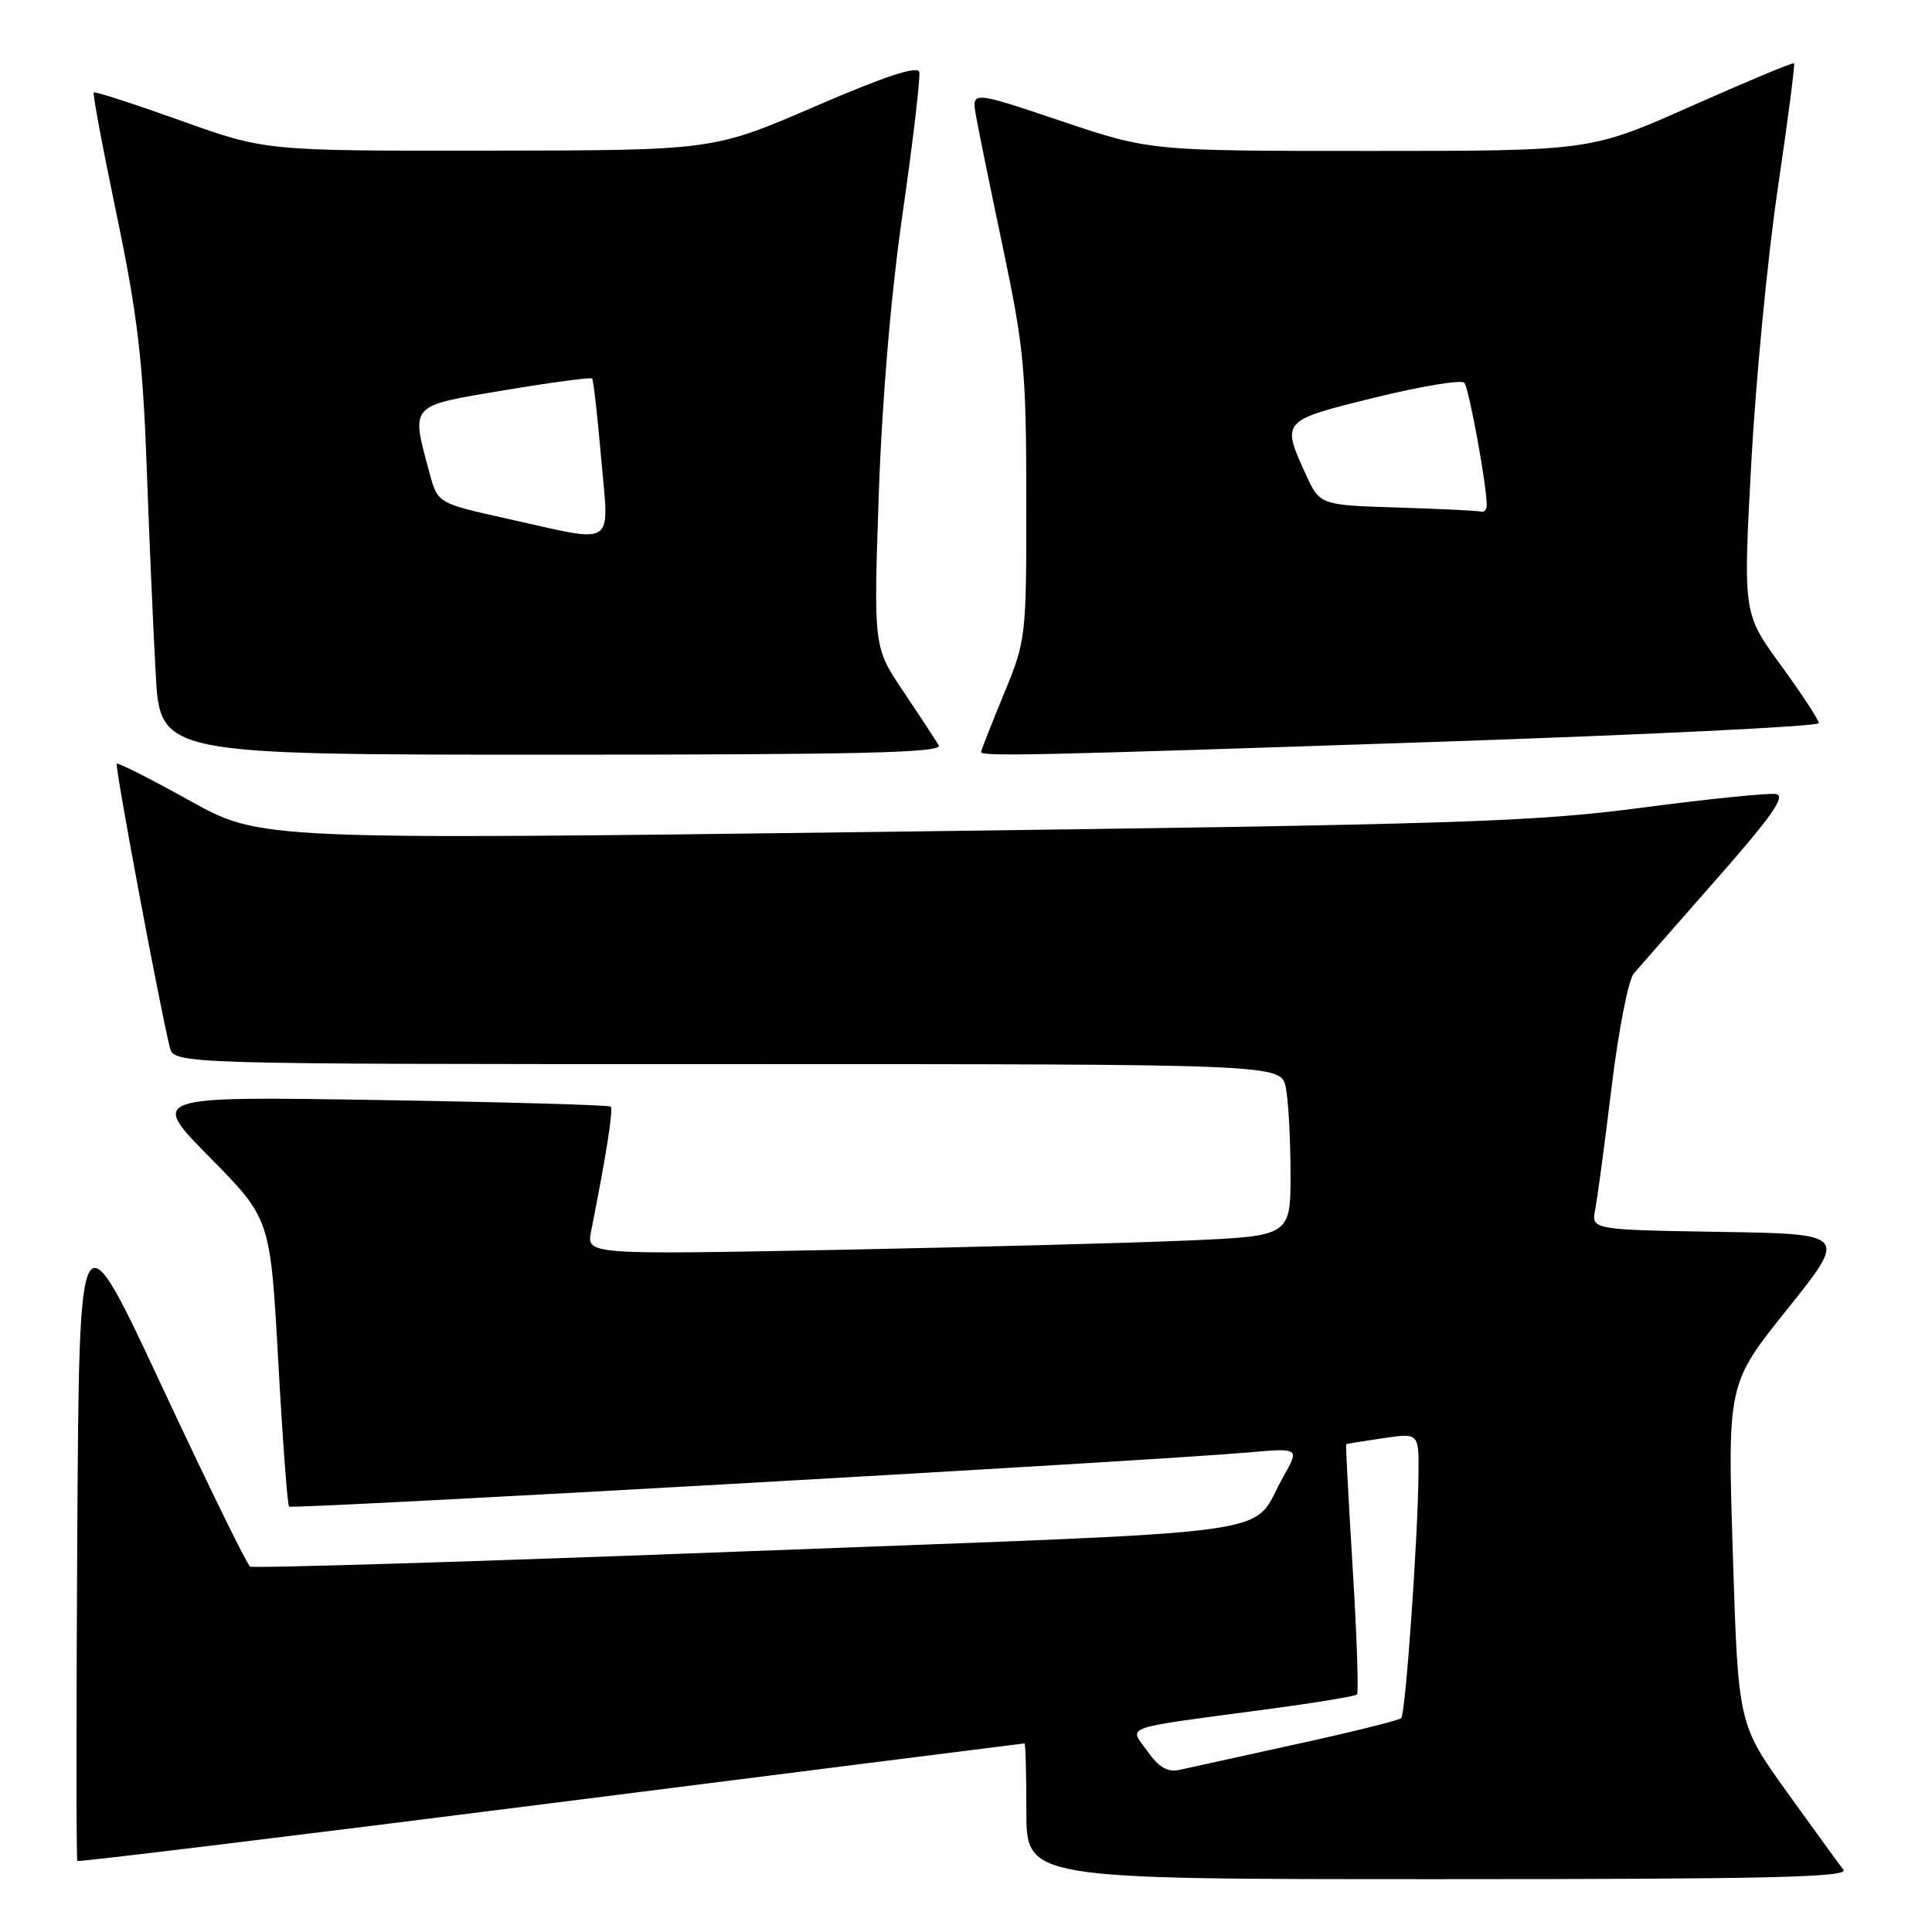 <?xml version="1.0" encoding="UTF-8" standalone="no"?>
<!DOCTYPE svg PUBLIC "-//W3C//DTD SVG 1.1//EN" "http://www.w3.org/Graphics/SVG/1.1/DTD/svg11.dtd" >
<svg xmlns="http://www.w3.org/2000/svg" xmlns:xlink="http://www.w3.org/1999/xlink" version="1.1" viewBox="0 0 256 256">
 <g >
 <path fill="currentColor"
d=" M 244.26 247.75 C 243.72 247.06 240.36 242.44 236.80 237.48 C 230.32 228.46 230.32 228.46 229.61 205.91 C 228.90 183.36 228.90 183.36 236.86 173.43 C 244.81 163.50 244.81 163.50 227.83 163.23 C 210.85 162.95 210.85 162.95 211.38 160.23 C 211.67 158.73 212.65 151.43 213.55 144.00 C 214.46 136.57 215.77 129.82 216.48 129.00 C 217.19 128.18 222.12 122.55 227.44 116.50 C 234.88 108.04 236.69 105.43 235.30 105.21 C 234.31 105.06 226.30 105.87 217.50 107.03 C 203.08 108.92 193.23 109.24 118.00 110.21 C 34.50 111.29 34.50 111.29 25.14 106.09 C 20.00 103.23 15.64 101.02 15.47 101.20 C 15.19 101.48 21.09 133.03 22.49 138.75 C 23.04 141.00 23.04 141.00 96.39 141.00 C 169.75 141.00 169.75 141.00 170.38 144.12 C 170.72 145.84 171.00 150.97 171.00 155.51 C 171.00 163.78 171.00 163.78 157.25 164.38 C 149.69 164.71 128.69 165.26 110.60 165.62 C 77.70 166.25 77.70 166.25 78.33 163.12 C 80.31 153.18 81.29 146.96 80.92 146.63 C 80.69 146.42 66.84 146.03 50.16 145.76 C 19.81 145.27 19.81 145.27 27.82 153.38 C 35.82 161.50 35.82 161.50 36.87 180.37 C 37.44 190.75 38.09 199.42 38.30 199.63 C 38.69 200.02 152.23 193.61 165.35 192.46 C 172.21 191.86 172.21 191.86 170.04 195.68 C 165.48 203.74 172.58 202.74 99.57 205.53 C 63.44 206.91 33.54 207.83 33.14 207.58 C 32.73 207.33 27.47 196.58 21.45 183.69 C 10.50 160.25 10.50 160.25 10.24 203.28 C 10.10 226.95 10.10 246.44 10.25 246.59 C 10.40 246.74 38.65 243.30 73.01 238.94 C 107.38 234.58 135.61 231.02 135.75 231.01 C 135.89 231.00 136.00 235.05 136.00 240.00 C 136.00 249.00 136.00 249.00 190.62 249.00 C 234.18 249.00 245.05 248.75 244.26 247.75 Z  M 124.38 98.75 C 123.98 98.06 121.87 94.86 119.70 91.62 C 115.75 85.75 115.75 85.75 116.44 65.62 C 116.87 53.02 118.05 39.02 119.62 28.16 C 120.99 18.62 121.97 10.24 121.81 9.54 C 121.60 8.67 117.26 10.10 108.00 14.10 C 94.50 19.93 94.50 19.93 64.83 19.96 C 35.17 20.00 35.17 20.00 23.94 15.98 C 17.76 13.77 12.58 12.09 12.42 12.25 C 12.26 12.41 13.63 19.73 15.47 28.52 C 18.17 41.45 18.93 47.74 19.42 61.50 C 19.76 70.85 20.30 83.34 20.63 89.25 C 21.22 100.00 21.22 100.00 73.17 100.00 C 114.45 100.00 124.97 99.74 124.38 98.75 Z  M 189.75 98.32 C 217.94 97.37 241.00 96.25 241.00 95.82 C 241.00 95.39 238.74 91.95 235.99 88.17 C 230.97 81.30 230.97 81.30 232.05 61.40 C 232.64 50.46 234.22 34.11 235.55 25.07 C 236.89 16.04 237.86 8.53 237.72 8.38 C 237.58 8.24 231.45 10.80 224.11 14.06 C 210.76 20.00 210.76 20.00 181.58 20.00 C 152.41 20.00 152.41 20.00 140.58 16.03 C 128.75 12.05 128.75 12.05 129.31 15.28 C 129.62 17.05 131.25 25.02 132.93 33.00 C 135.70 46.17 135.98 49.21 135.99 66.11 C 136.00 84.52 135.97 84.81 133.00 92.00 C 131.35 96.00 130.00 99.44 130.00 99.64 C 130.00 100.26 136.97 100.10 189.75 98.32 Z  M 152.04 232.05 C 149.60 228.63 148.18 229.12 167.94 226.48 C 174.23 225.64 179.57 224.76 179.81 224.53 C 180.04 224.29 179.79 216.76 179.24 207.80 C 178.69 198.83 178.30 191.45 178.37 191.38 C 178.44 191.31 180.64 190.95 183.25 190.57 C 188.00 189.88 188.00 189.88 187.96 195.19 C 187.89 203.73 186.24 227.09 185.67 227.66 C 185.38 227.95 179.15 229.50 171.82 231.10 C 164.50 232.70 157.52 234.24 156.32 234.51 C 154.72 234.87 153.58 234.21 152.04 232.05 Z  M 67.25 68.74 C 57.99 66.68 57.99 66.68 56.91 62.66 C 54.44 53.48 54.12 53.83 66.82 51.71 C 73.05 50.67 78.29 49.97 78.46 50.16 C 78.63 50.35 79.17 55.11 79.66 60.75 C 80.70 72.73 81.86 71.99 67.25 68.74 Z  M 185.19 67.25 C 174.87 66.93 174.87 66.93 172.96 62.71 C 169.79 55.75 169.82 55.72 182.17 52.68 C 188.31 51.17 193.65 50.29 194.03 50.72 C 194.64 51.42 197.00 64.27 197.00 66.94 C 197.00 67.52 196.66 67.91 196.25 67.79 C 195.84 67.67 190.86 67.43 185.19 67.25 Z "/>
</g>
</svg>
